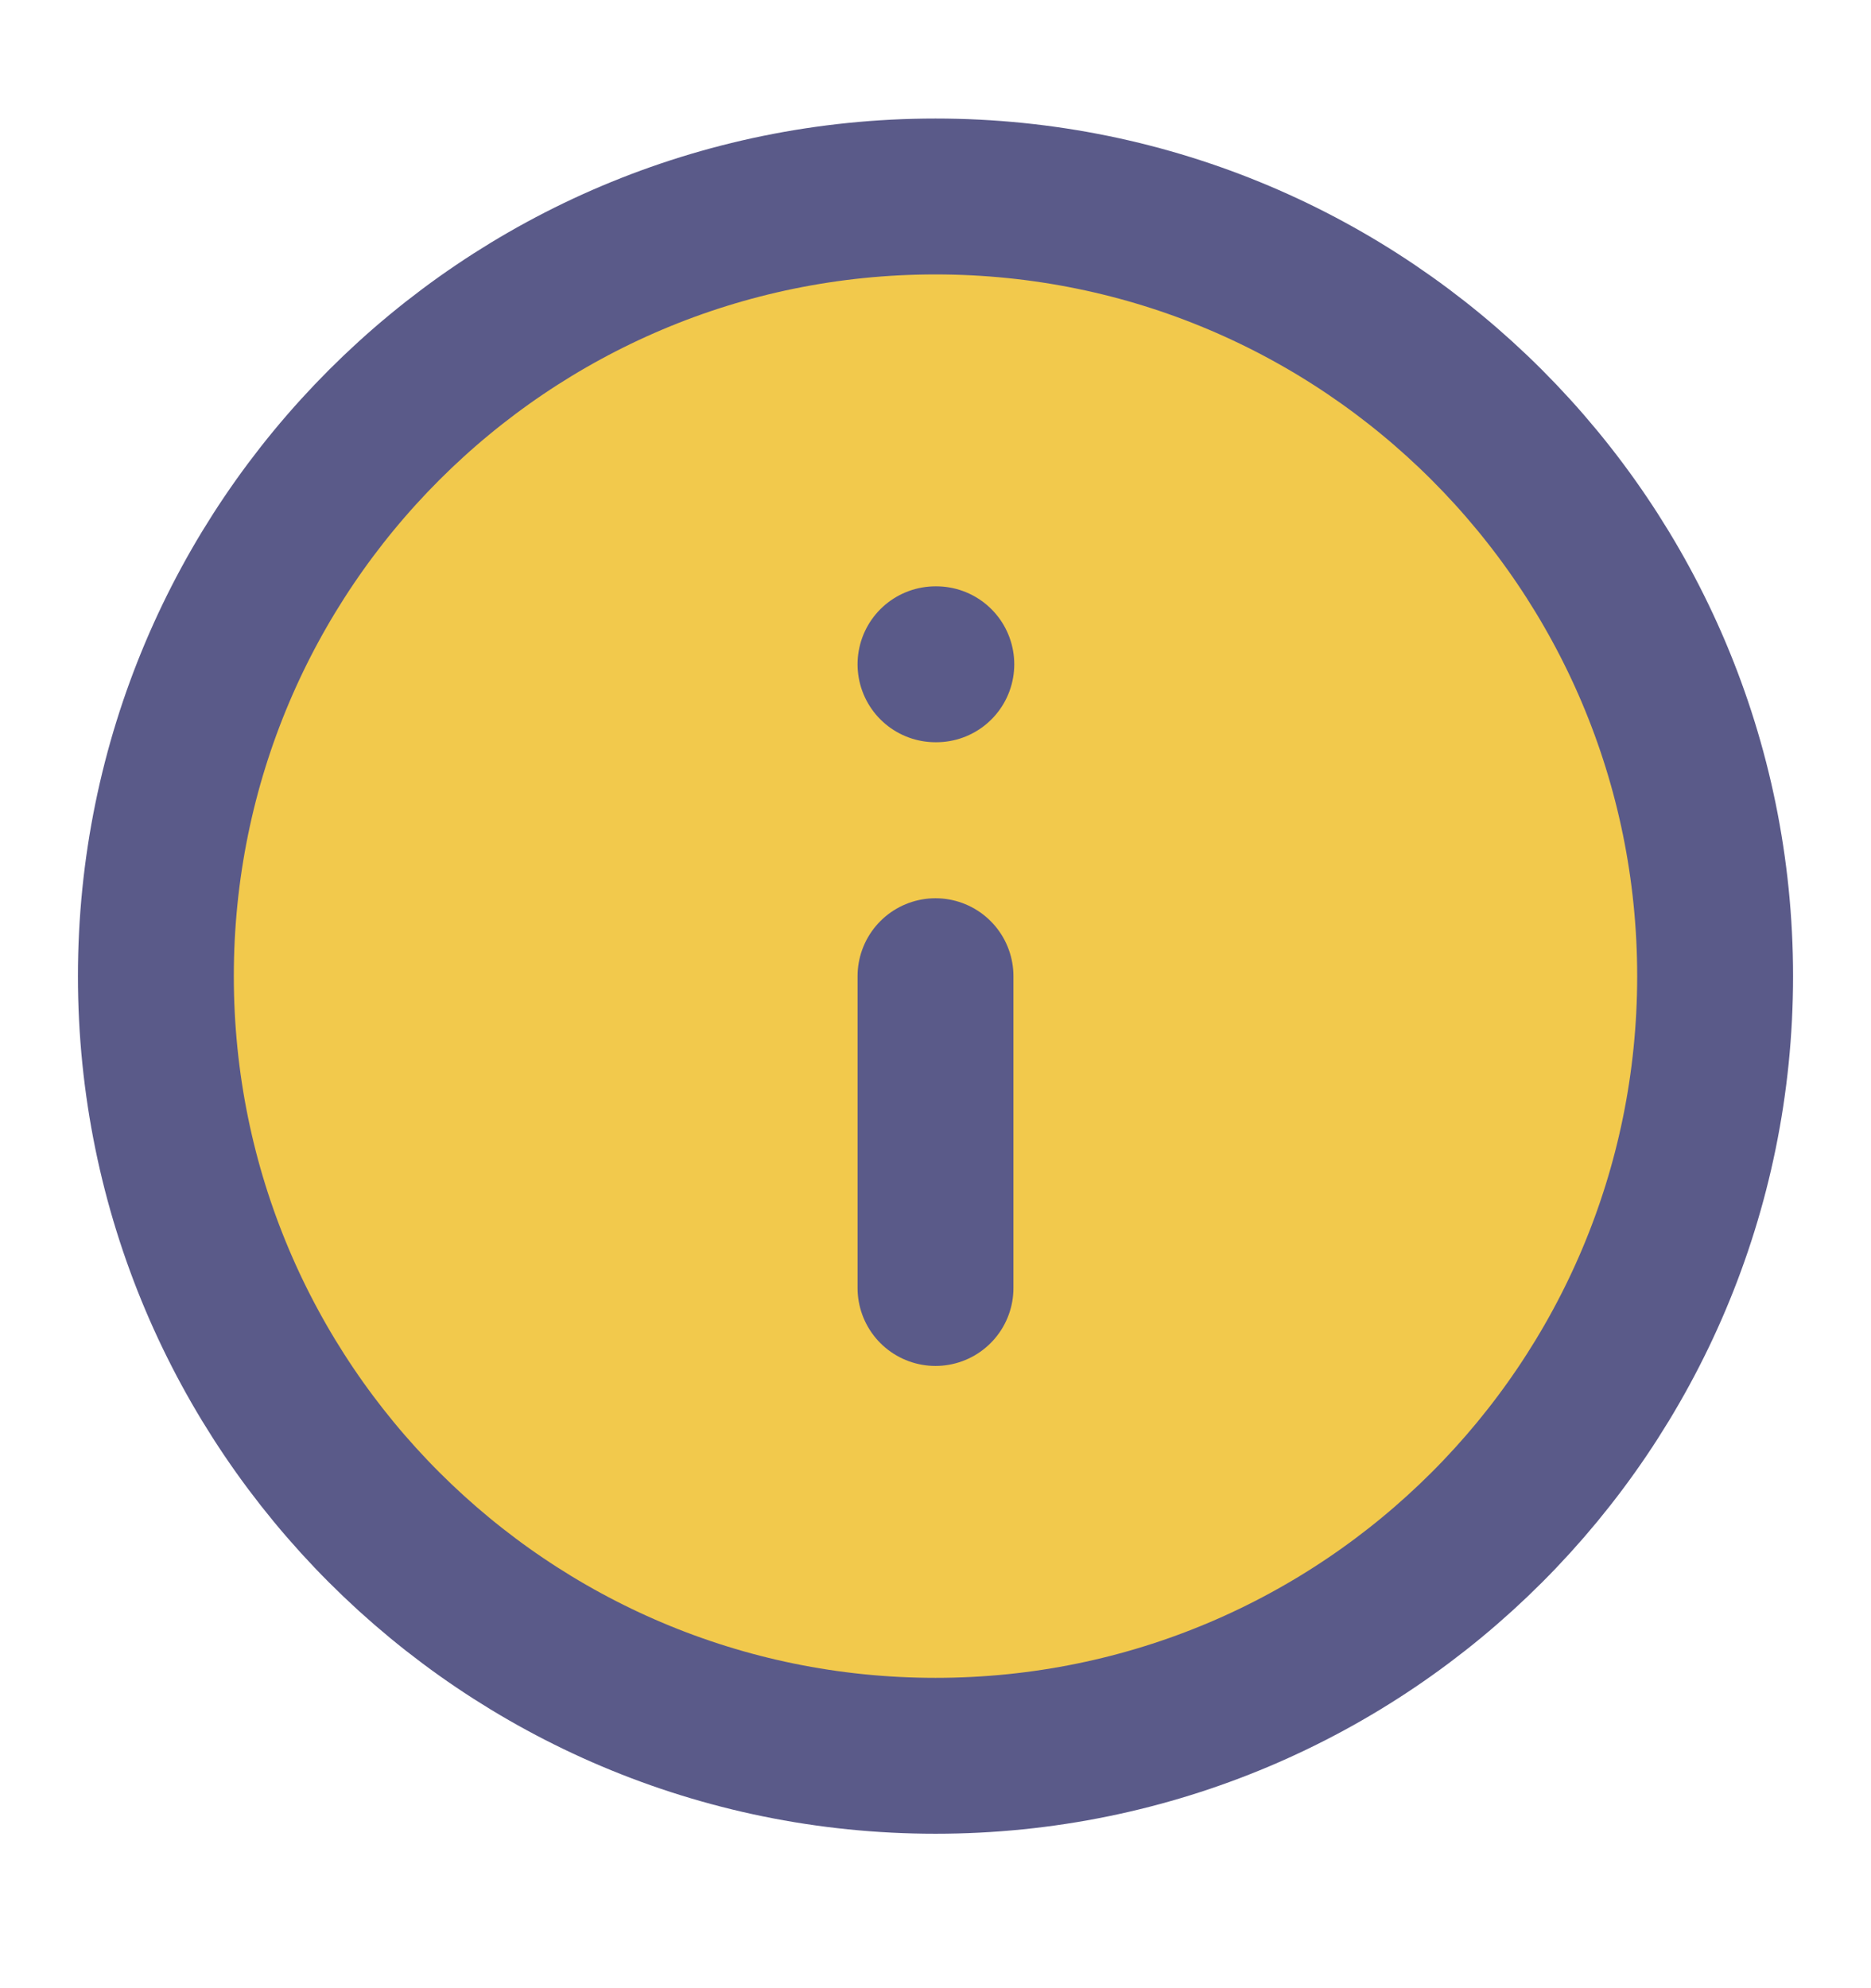 <svg width="16" height="17" viewBox="0 0 16 17" xmlns="http://www.w3.org/2000/svg" fill="#F2C94C">
  <path
    d="M8 15.013C11.682 15.013 14.667 12.028 14.667 8.347C14.667 4.665 11.682 1.68 8 1.68C4.318 1.68 1.333 4.665 1.333 8.347C1.333 12.028 4.318 15.013 8 15.013Z"
    stroke="#5A5A89" stroke-width="1.333" stroke-linecap="round" stroke-linejoin="round" />
  <path d="M8 11.013V8.347" stroke="#5A5A89" stroke-width="1.333" stroke-linecap="round" stroke-linejoin="round" />
  <path d="M8 5.68H8.007" stroke="#5A5A89" stroke-width="1.333" stroke-linecap="round" stroke-linejoin="round" />
</svg>
